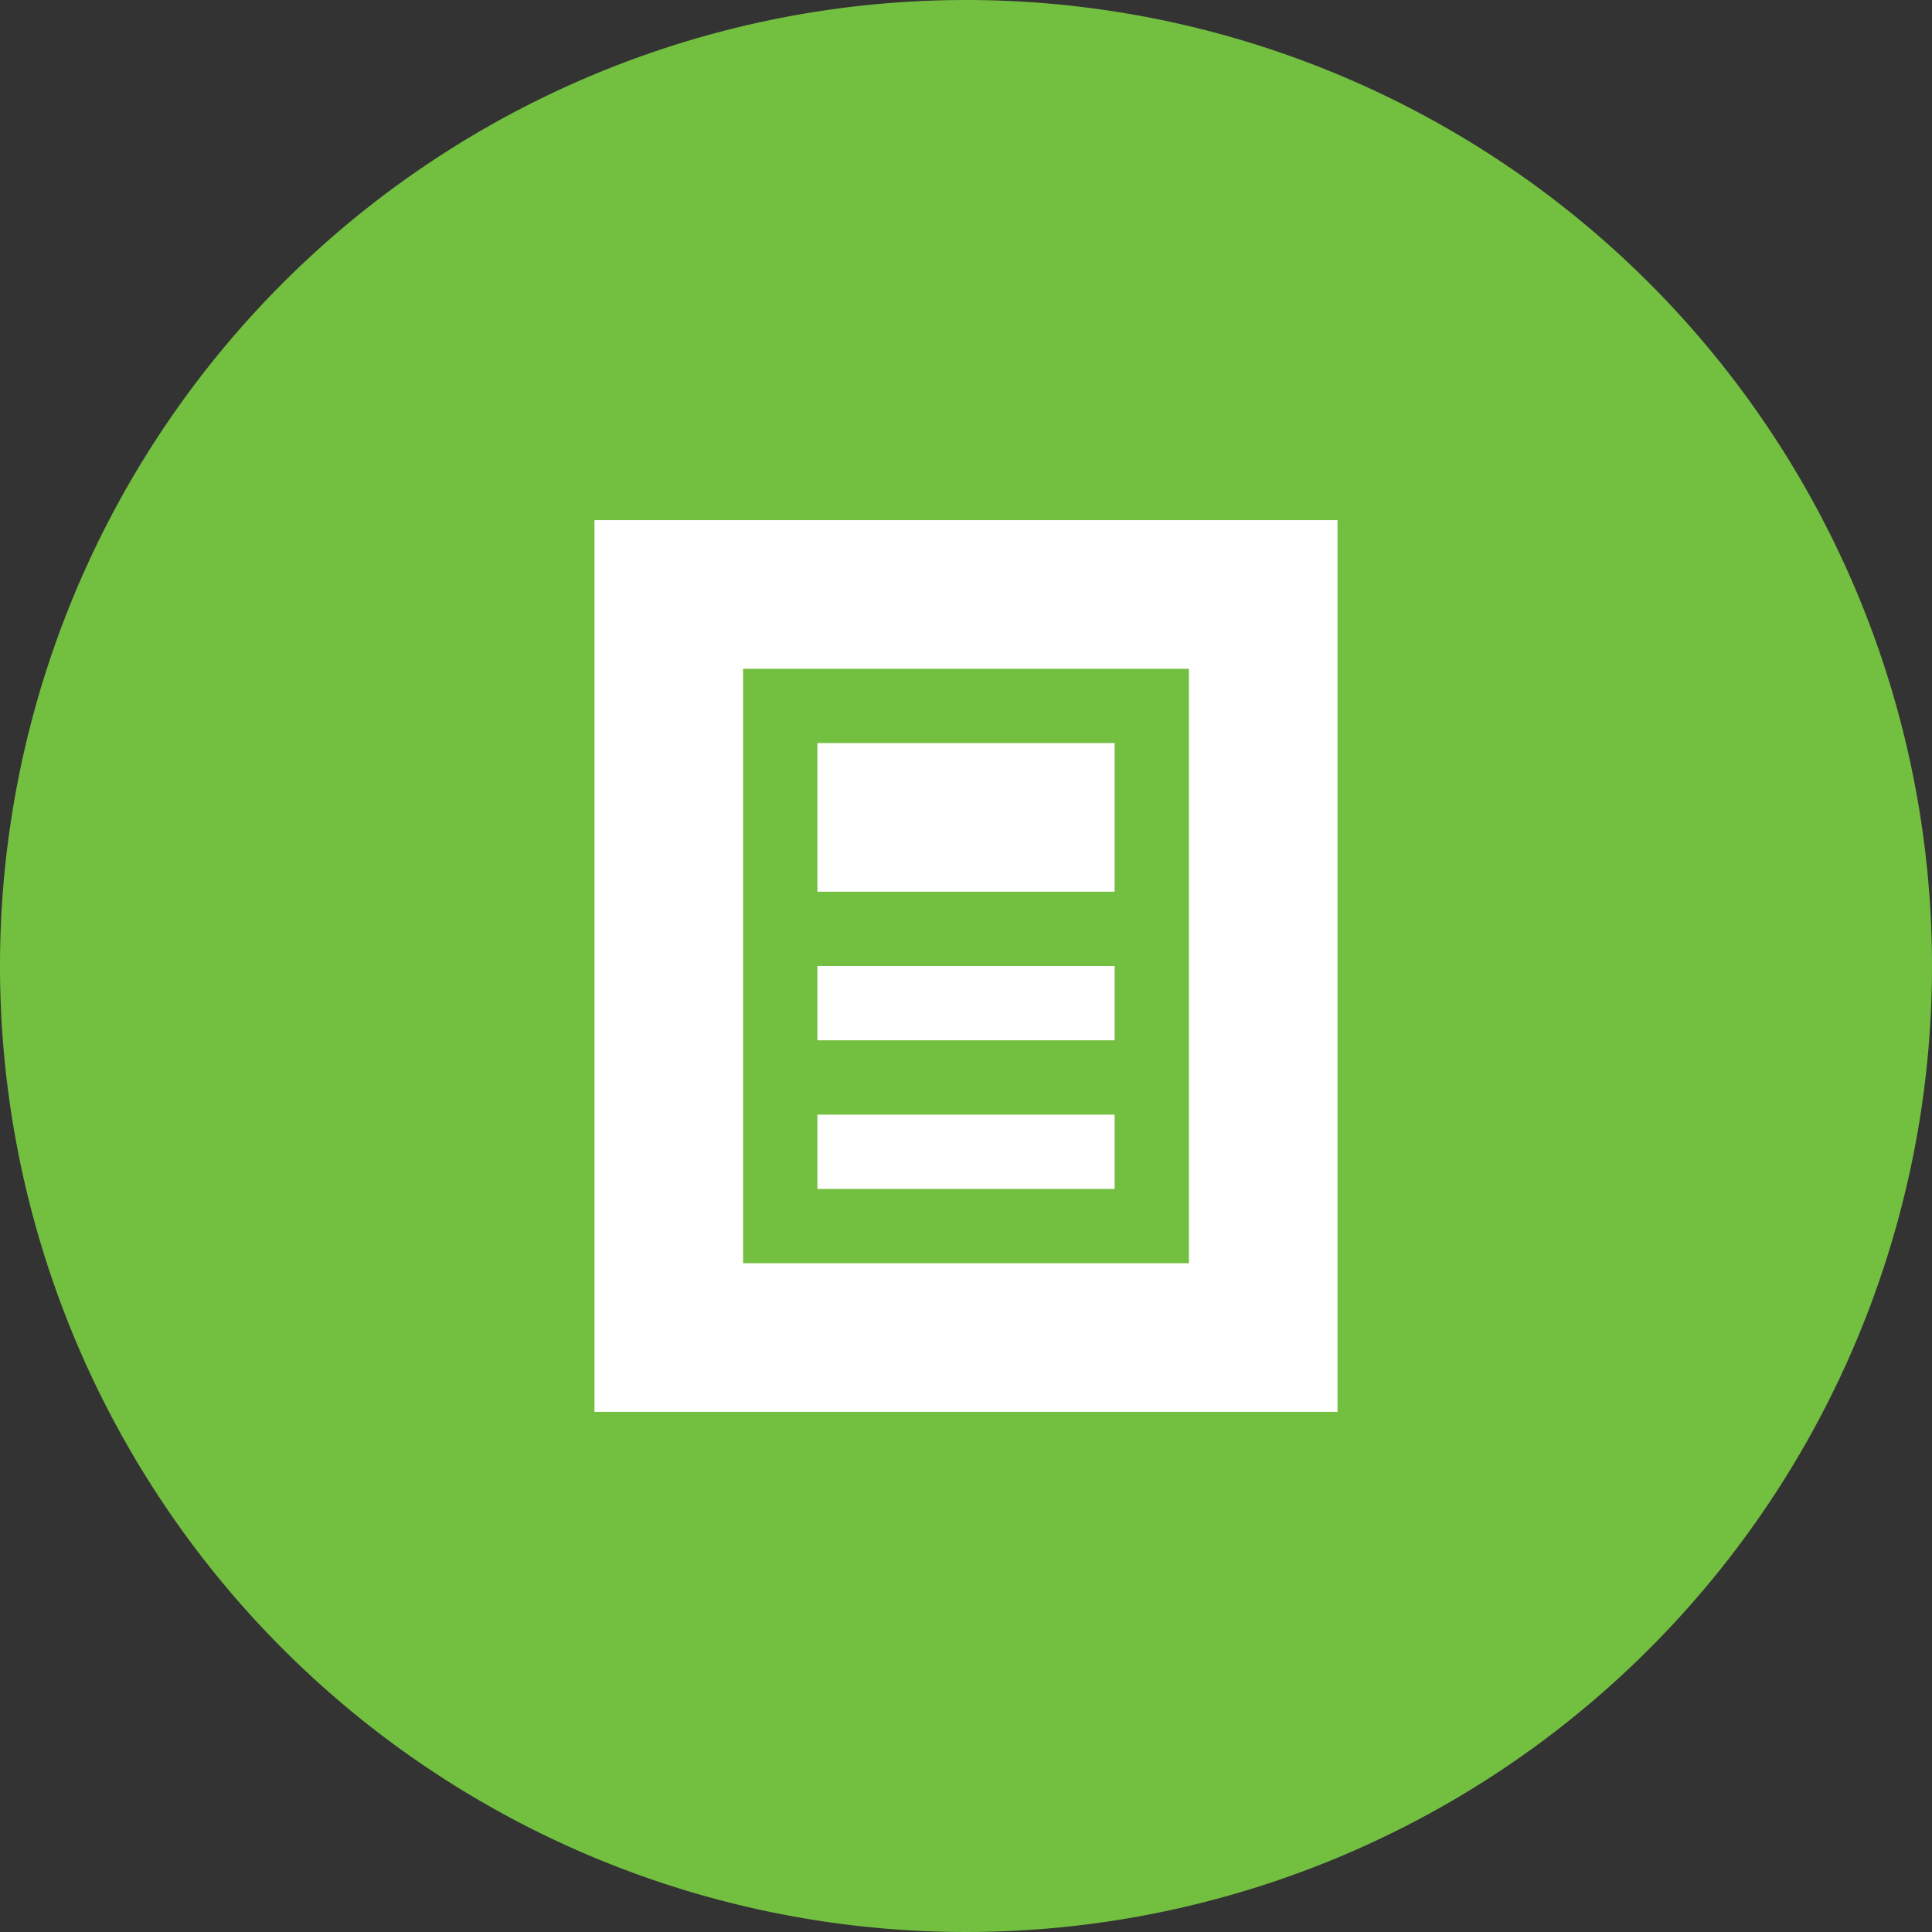 <svg xmlns="http://www.w3.org/2000/svg" width="26" height="26" viewBox="0 0 26 26"><rect x="0" y="0" width="26" height="26" fill="#333333" stroke="none"/><defs><style>.cls-1{fill:#fff;}.cls-2{fill:#73bf40;}</style></defs><title>ProjectsButtonDetails</title><g id="Layer_2" data-name="Layer 2"><g id="svg2"><path id="path6561" class="cls-1" d="M24.37,12.51A11.75,11.75,0,1,1,12.62.77,11.75,11.75,0,0,1,24.37,12.51Z"/><path id="path4968" class="cls-2" d="M13,0A13,13,0,1,0,26,13,13,13,0,0,0,13,0ZM8,7H18V19H8Zm2,2v8h6V9Zm1,1h4v2H11Zm0,3h4v1H11Zm0,2h4v1H11Z"/></g></g></svg>